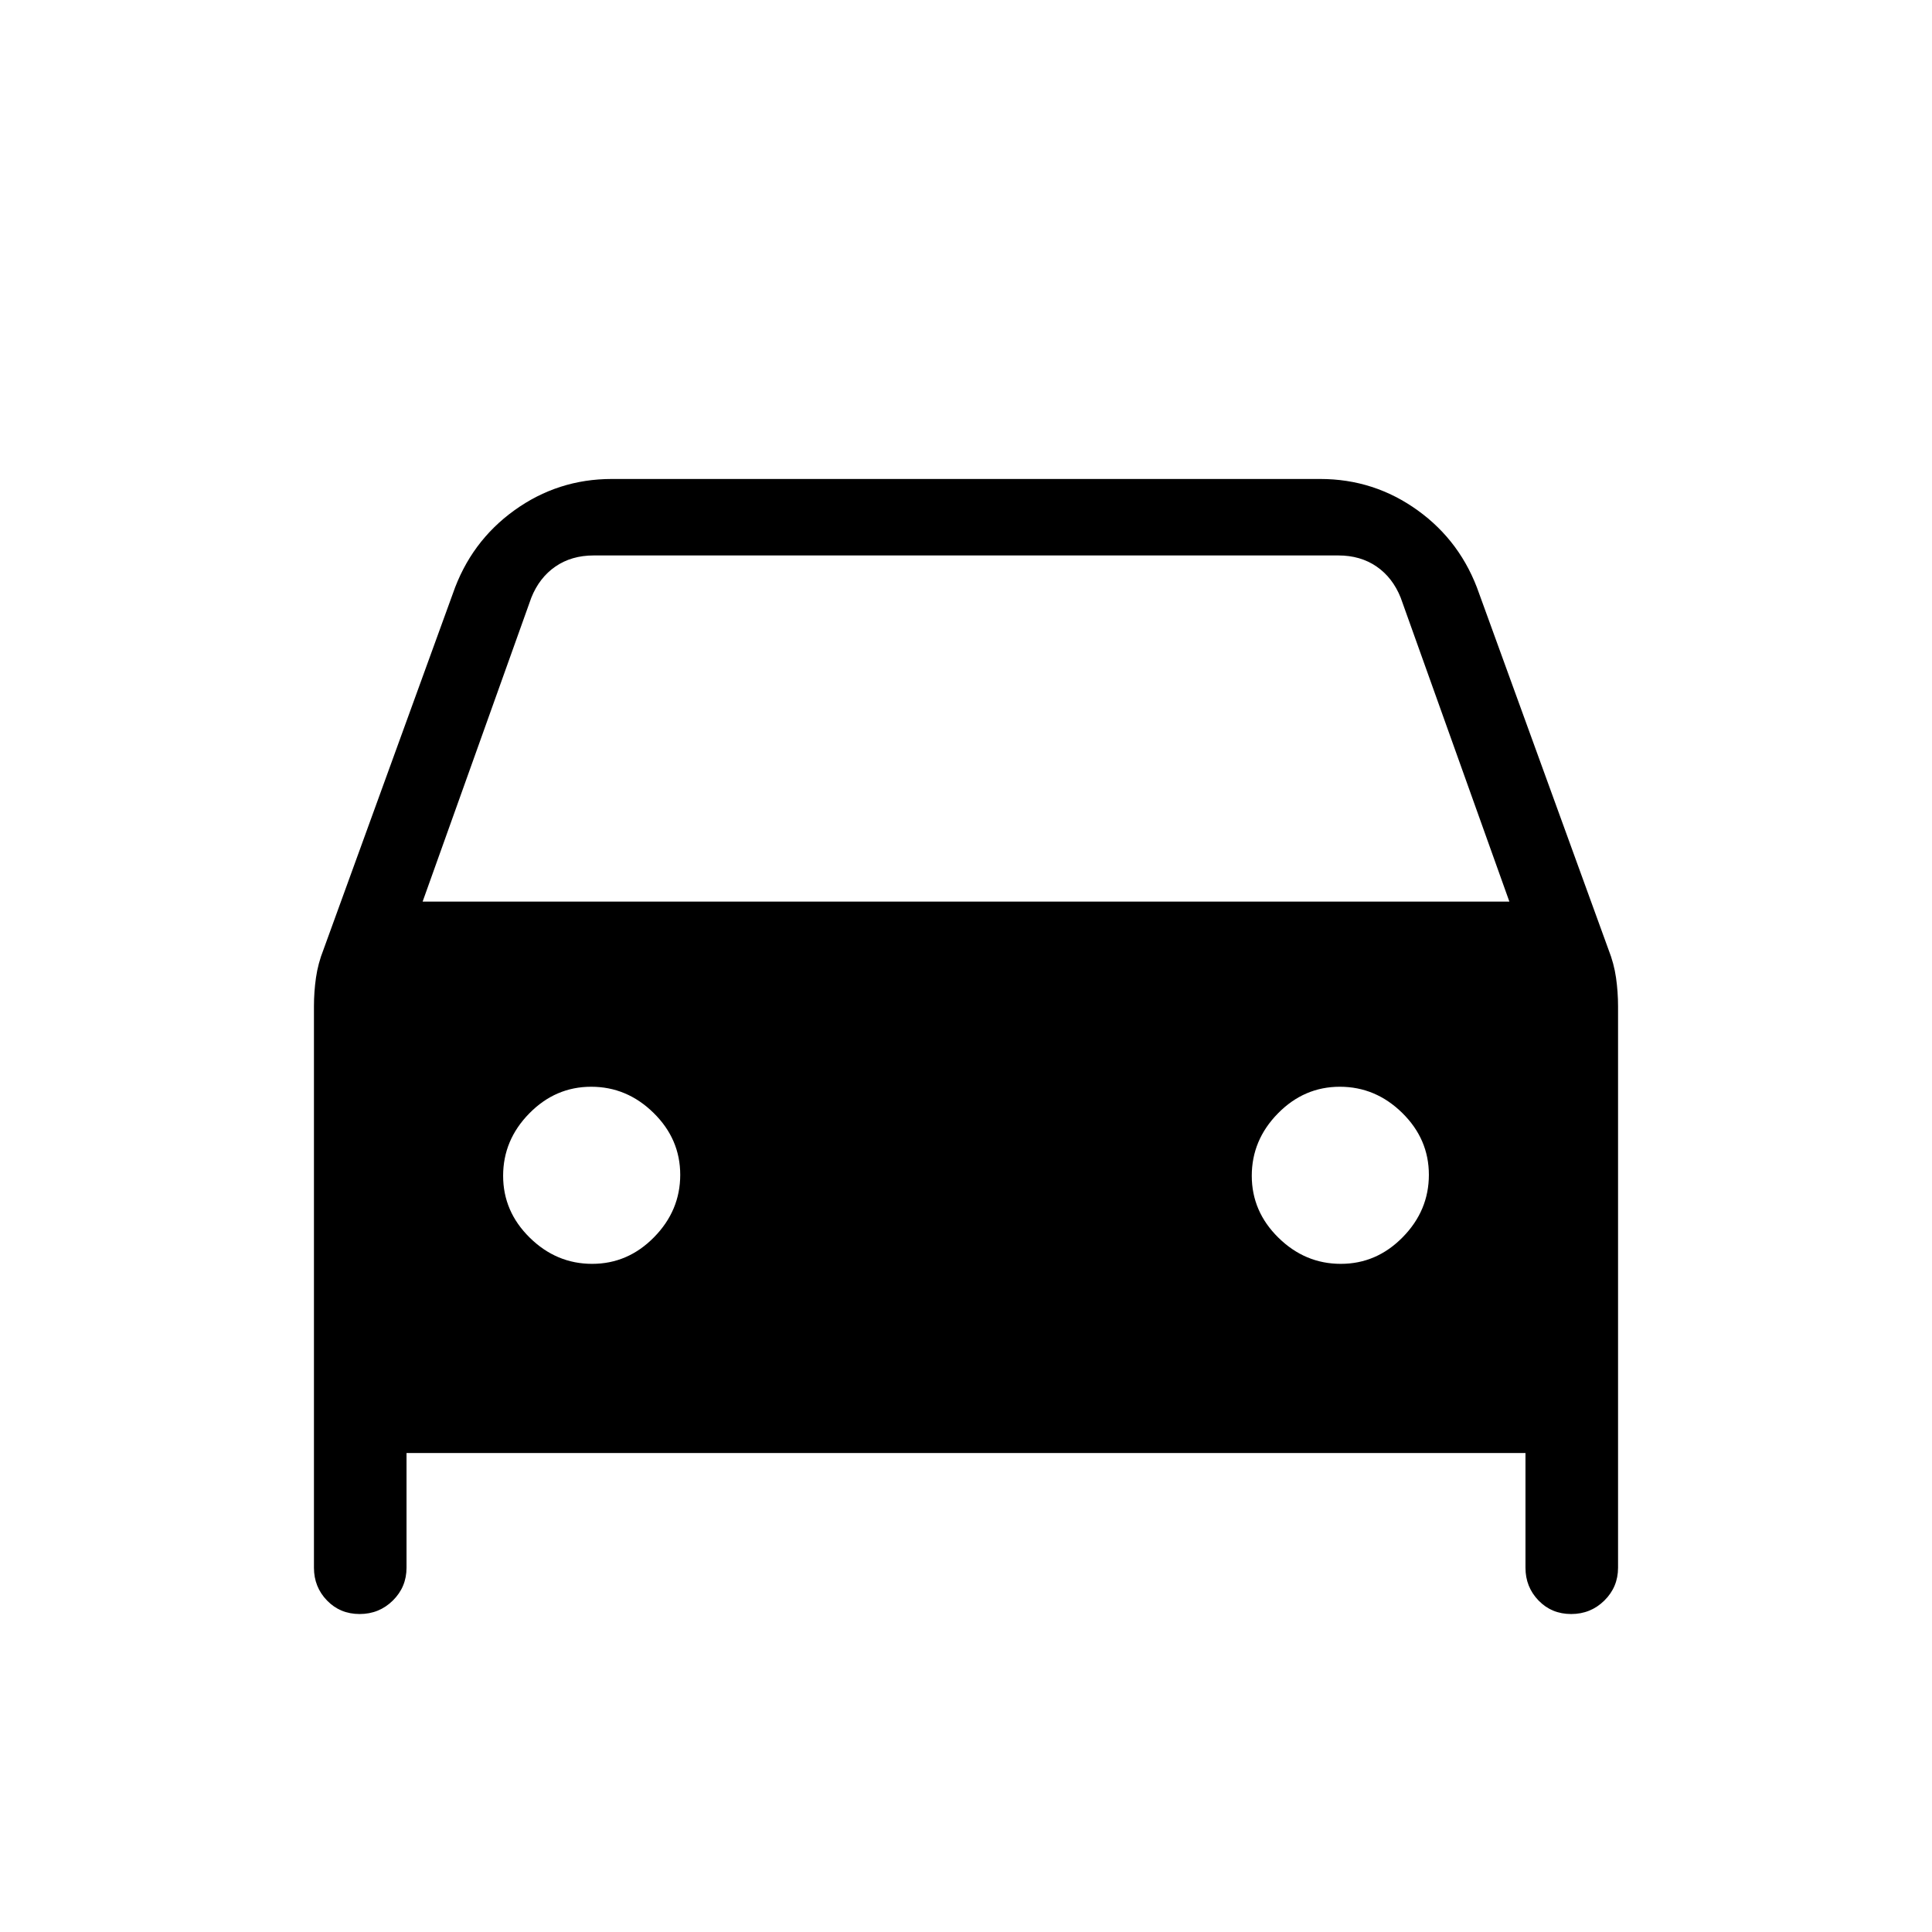 <svg xmlns="http://www.w3.org/2000/svg" height="24" viewBox="0 -960 960 960" width="24"><path d="M202-238v57q0 9.58-6.79 16.29-6.8 6.71-16.5 6.71-9.71 0-16.21-6.71T156-181v-279q0-7.07 1-14.15 1-7.07 3.77-14.08L225-665q8.89-25.78 30.54-41.39Q277.2-722 304-722h352q26.8 0 48.46 15.61Q726.11-690.78 735-665l64.23 176.77q2.77 7.01 3.77 14.08 1 7.08 1 14.15v279q0 9.58-6.79 16.29-6.8 6.71-16.5 6.71-9.71 0-16.21-6.71T758-181v-57H202Zm8-274h540l-54-151q-4-10-12-15.5t-19-5.5H295q-11 0-19 5.5T264-663l-54 151Zm84.24 180Q312-332 325-345.24q13-13.23 13-31Q338-394 324.76-407q-13.23-13-31-13Q276-420 263-406.76q-13 13.23-13 31Q250-358 263.24-345q13.23 13 31 13Zm372 0Q684-332 697-345.24q13-13.23 13-31Q710-394 696.76-407q-13.23-13-31-13Q648-420 635-406.76q-13 13.23-13 31Q622-358 635.24-345q13.23 13 31 13Z"/></svg>